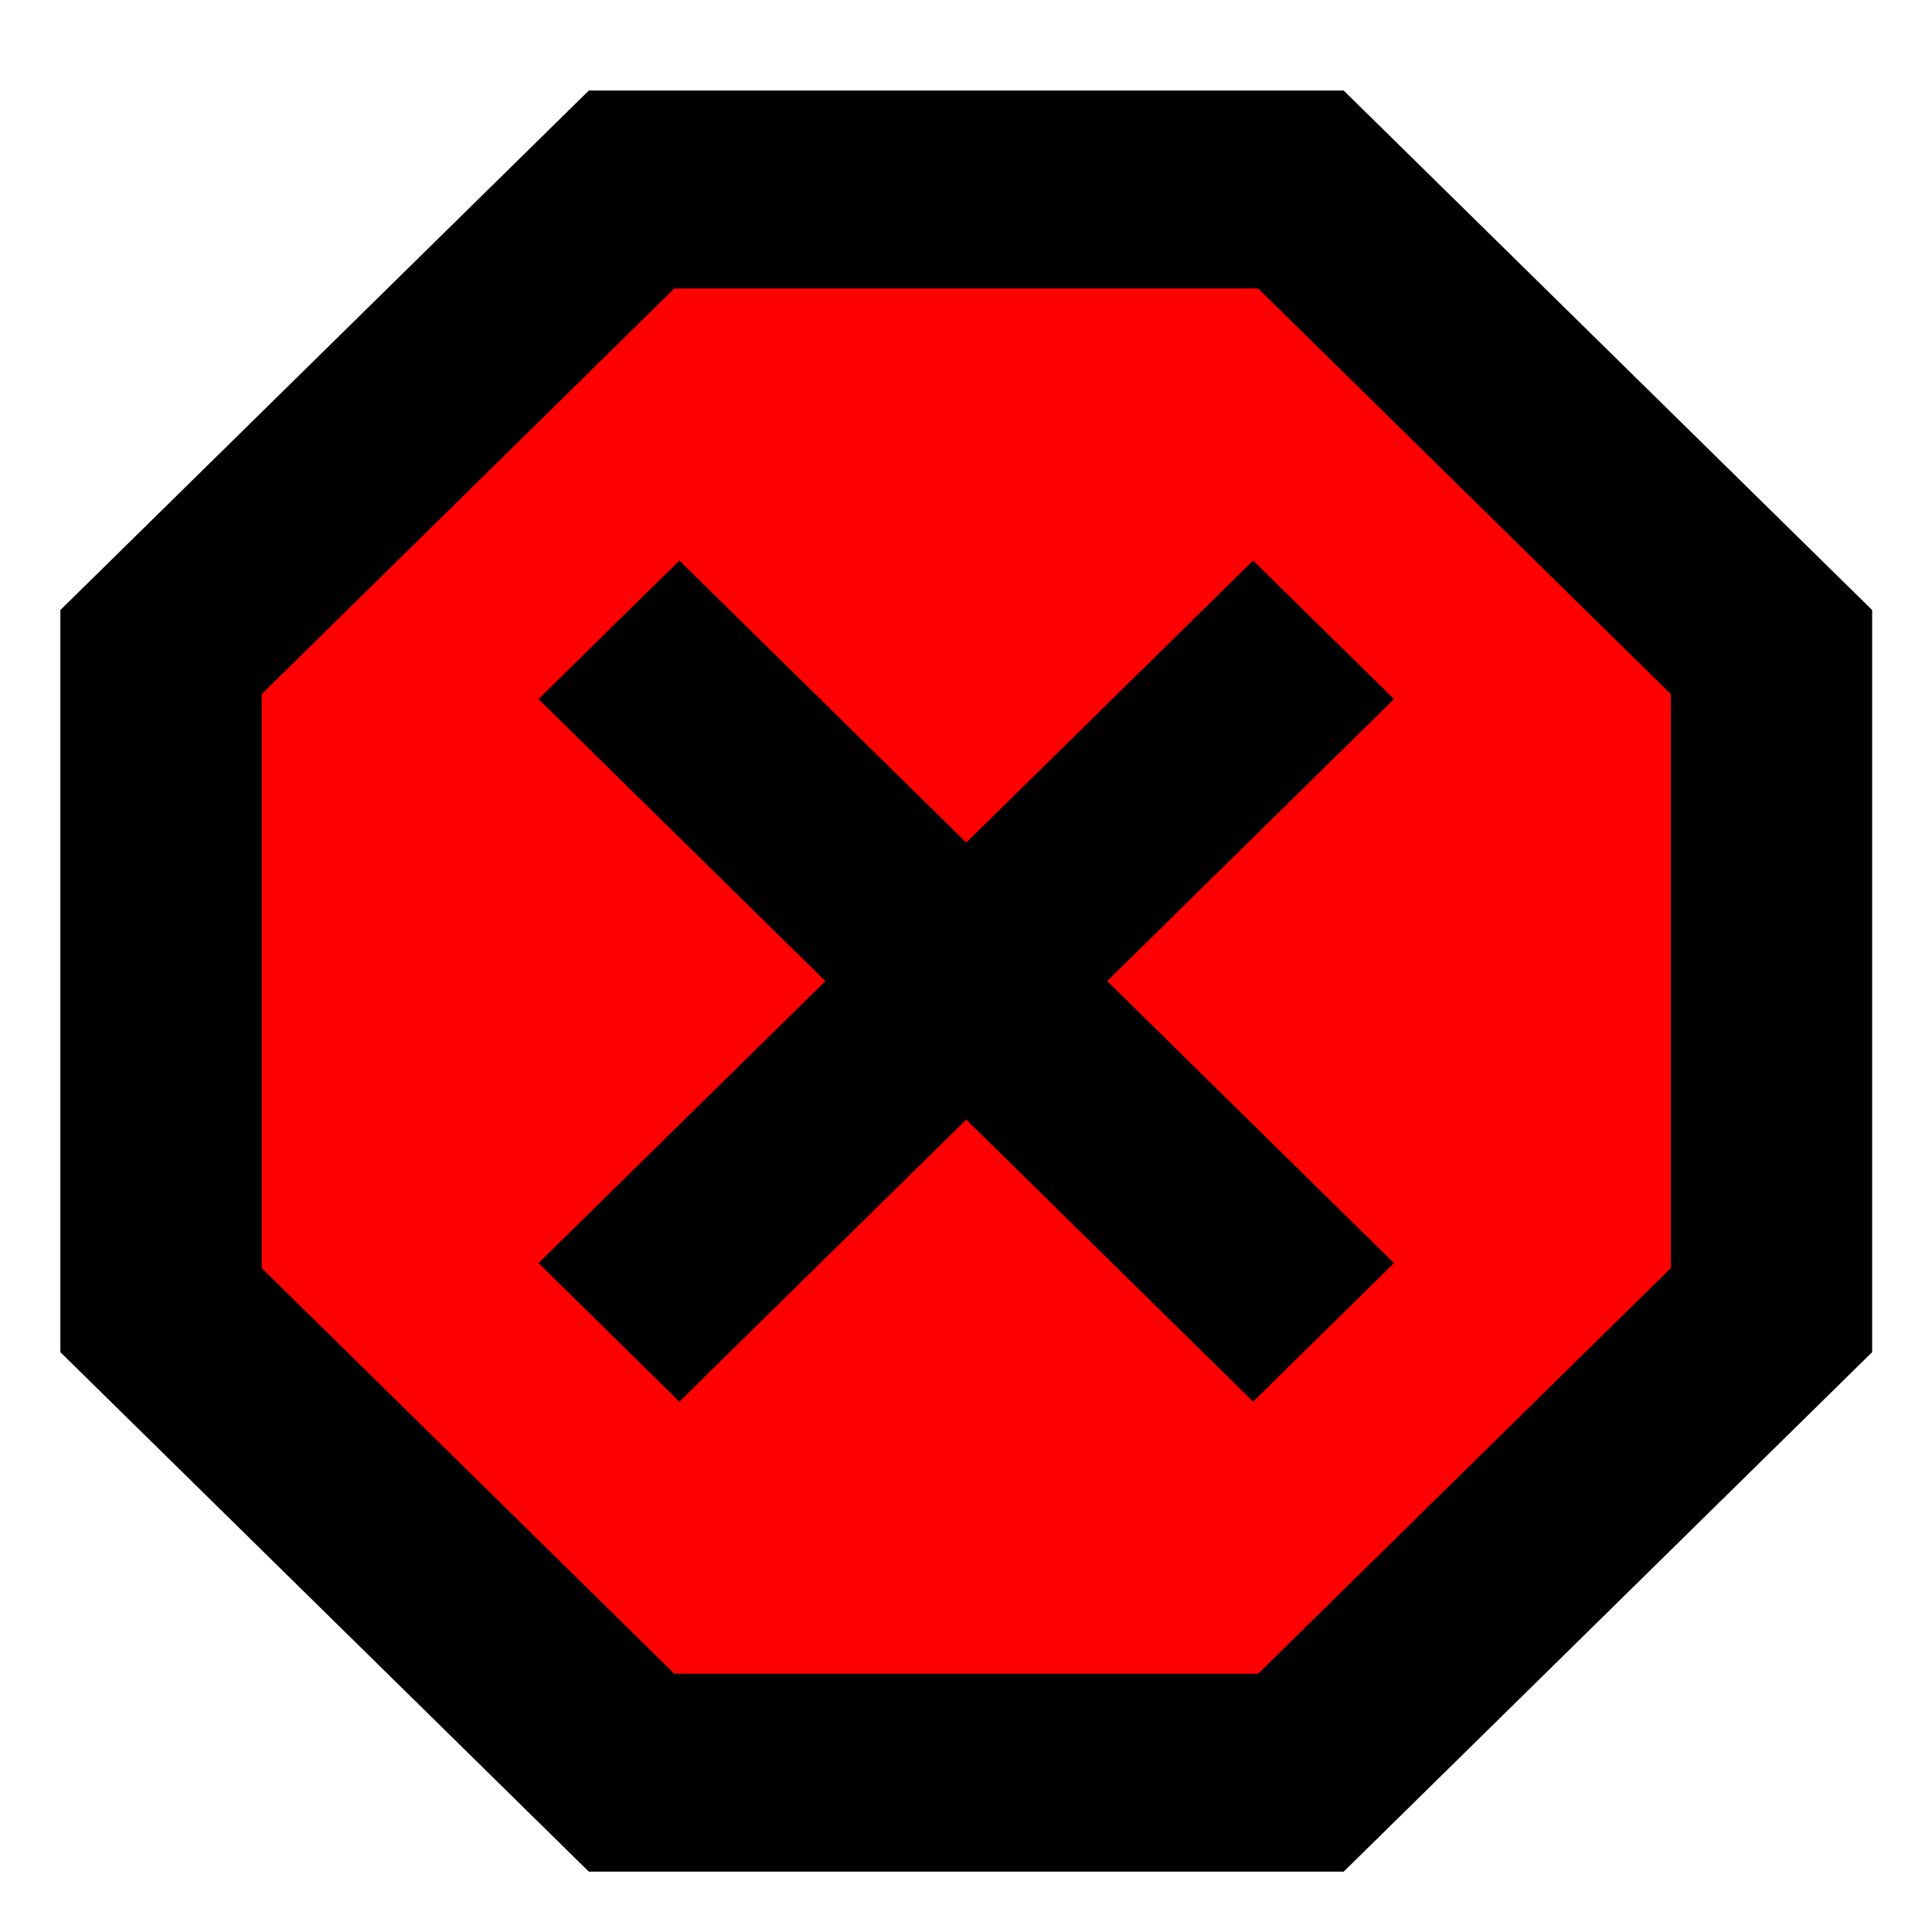 <svg width="64" height="64" viewBox="0 0 64 64" fill="none" xmlns="http://www.w3.org/2000/svg">
<rect x="8.252" y="7.917" width="47.514" height="47.938" rx="13" fill="#FF0000"/>
<path d="M19.505 62L2 44.792V20.208L19.505 3H44.512L62.017 20.208V44.792L44.512 62H19.505ZM22.506 46.431L32.009 37.089L41.511 46.431L46.179 41.842L36.677 32.5L46.179 23.158L41.511 18.569L32.009 27.911L22.506 18.569L17.838 23.158L27.341 32.5L17.838 41.842L22.506 46.431ZM22.339 55.444H41.678L55.349 42.006V22.994L41.678 9.556H22.339L8.669 22.994V42.006L22.339 55.444Z" fill="black"/>
</svg>

